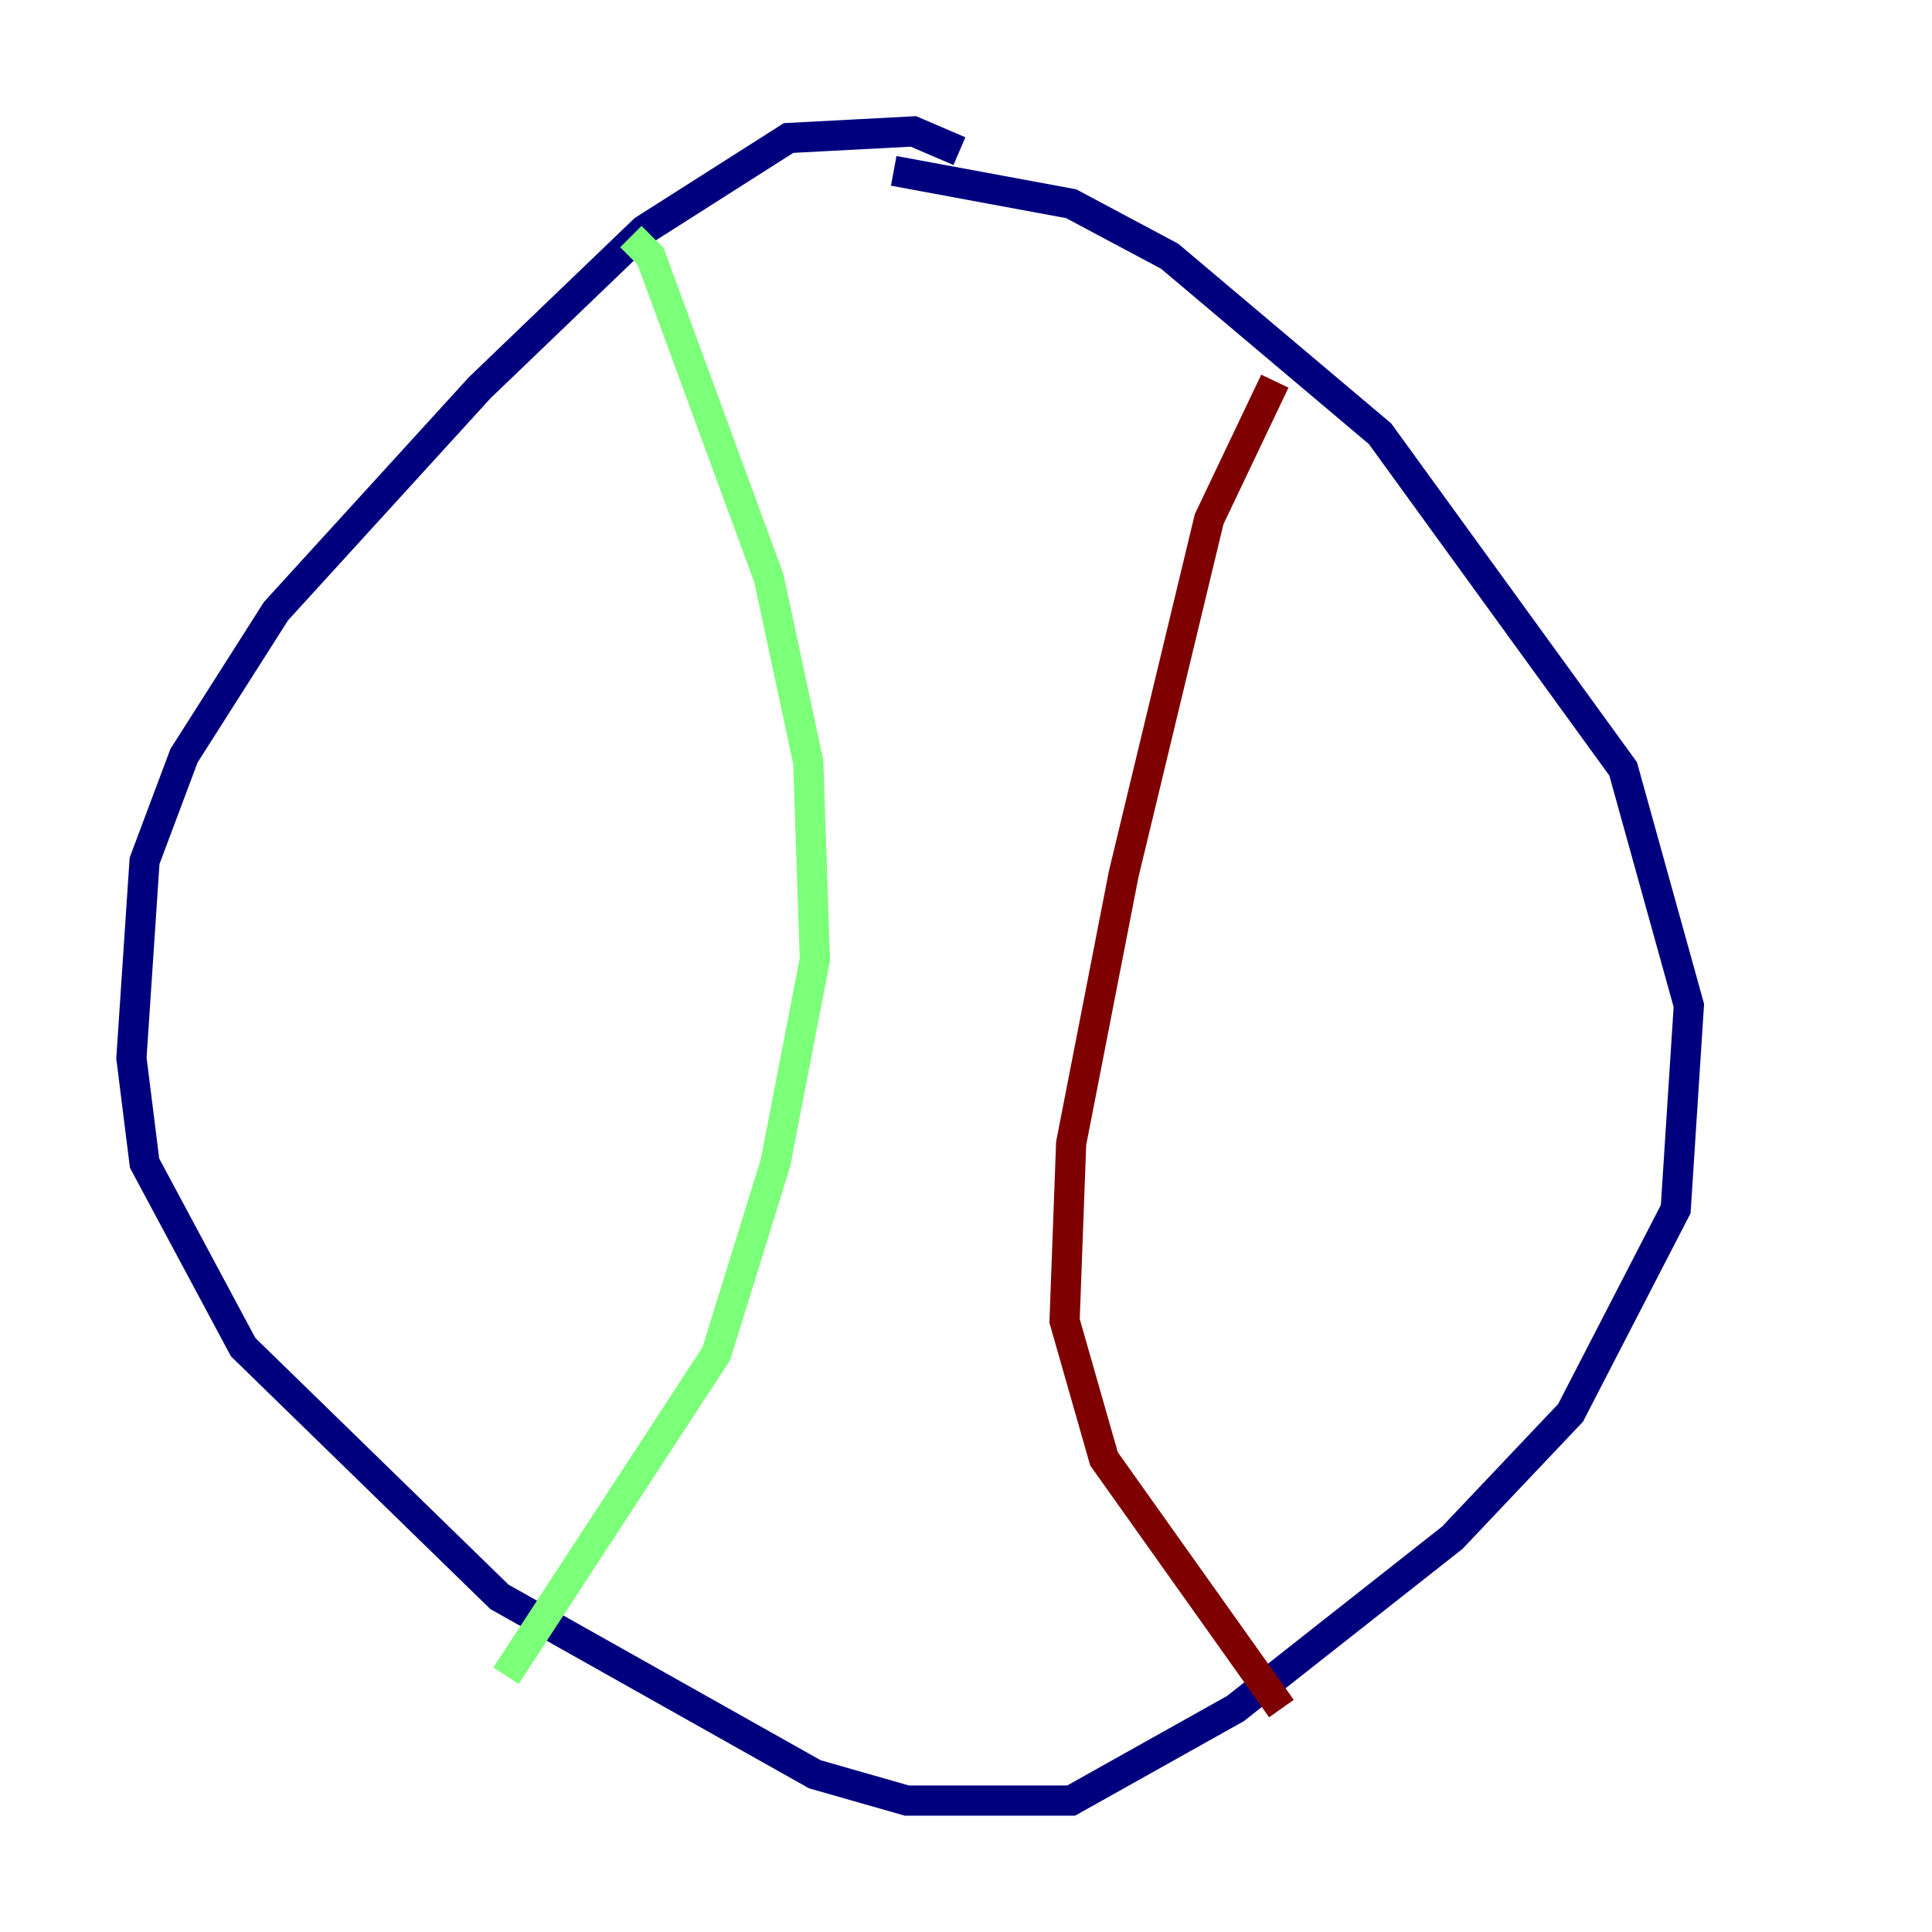 <?xml version="1.0" encoding="utf-8" ?>
<svg baseProfile="tiny" height="128" version="1.2" viewBox="0,0,128,128" width="128" xmlns="http://www.w3.org/2000/svg" xmlns:ev="http://www.w3.org/2001/xml-events" xmlns:xlink="http://www.w3.org/1999/xlink"><defs /><polyline fill="none" points="63.565,10.014 60.517,8.707 52.245,9.143 42.667,15.238 31.782,25.687 18.286,40.49 12.191,50.068 9.578,57.034 8.707,70.095 9.578,77.061 16.109,89.252 33.088,105.796 53.986,117.551 60.082,119.293 70.966,119.293 81.85,113.197 96.218,101.878 104.054,93.605 111.02,80.109 111.891,66.612 107.537,50.939 91.429,28.735 77.497,16.98 70.966,13.497 59.211,11.32" stroke="#00007f" stroke-width="2" /><polyline fill="none" points="41.796,15.674 43.102,16.98 50.939,38.313 53.551,50.503 53.986,63.565 51.374,77.061 47.456,89.687 33.524,111.02" stroke="#7cff79" stroke-width="2" /><polyline fill="none" points="84.463,25.252 80.109,34.395 74.449,57.905 70.966,75.755 70.531,87.51 73.143,96.653 84.898,113.197" stroke="#7f0000" stroke-width="2" /></svg>